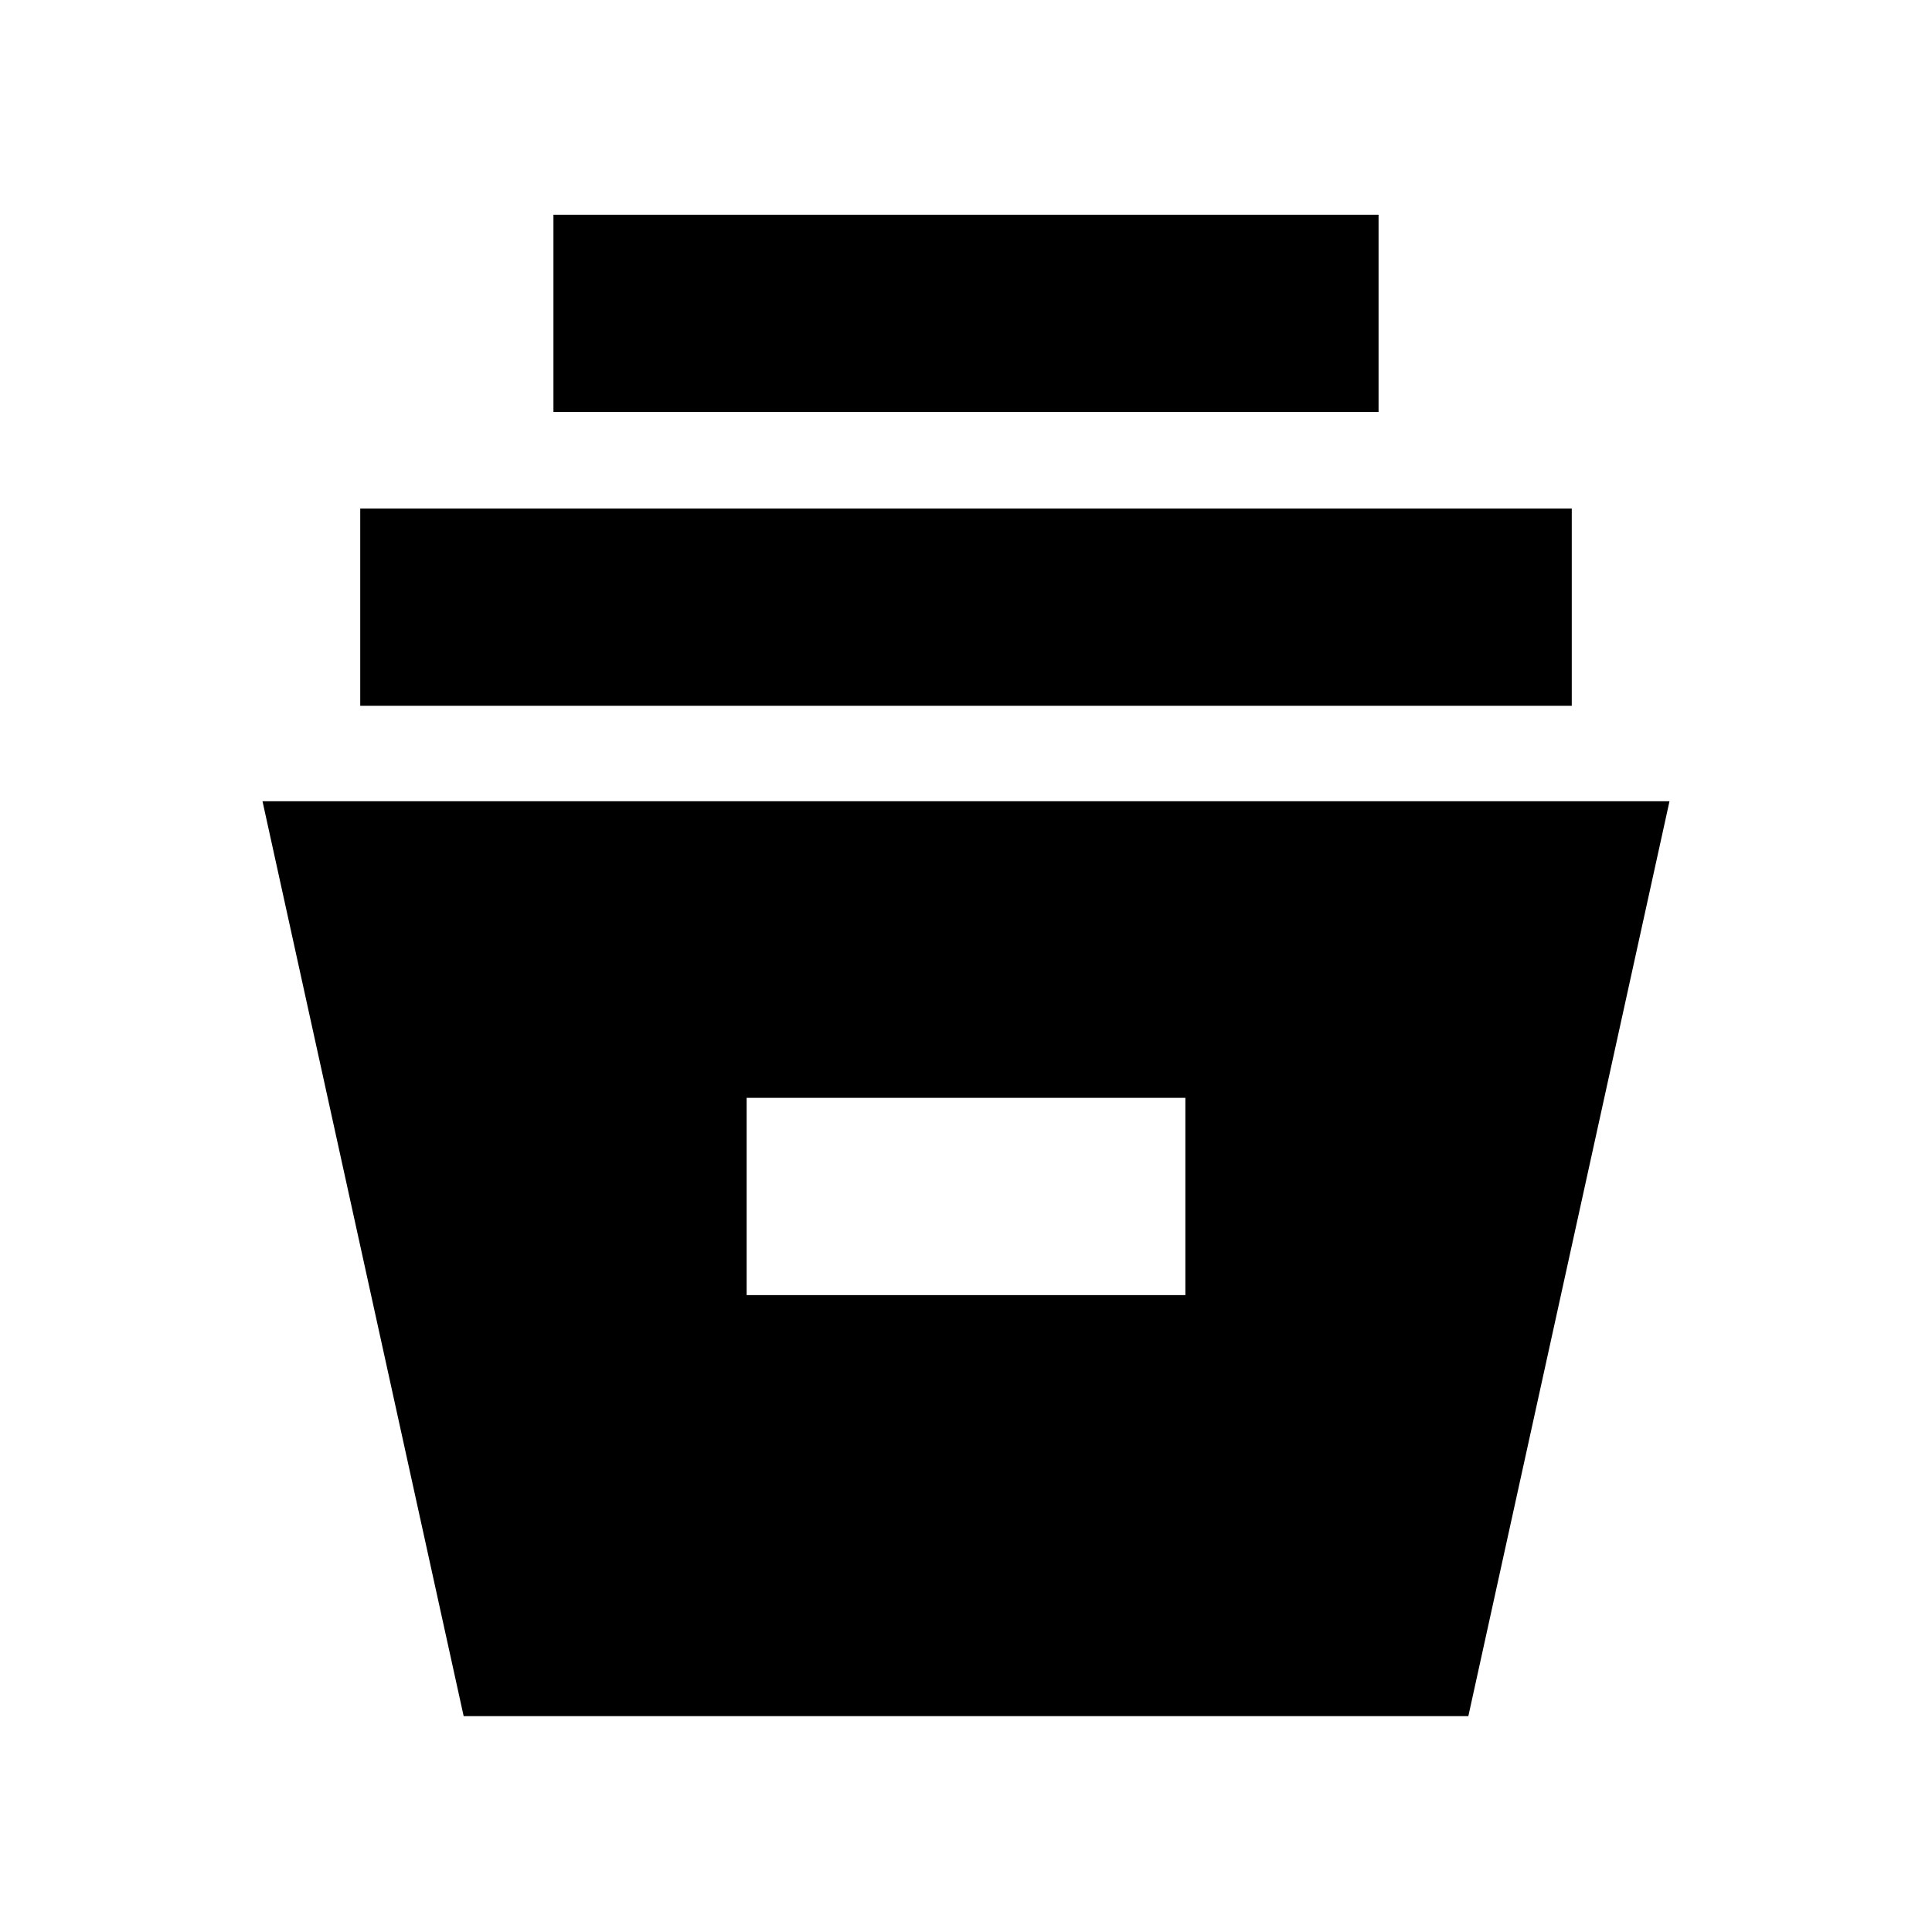 <svg xmlns="http://www.w3.org/2000/svg" height="20" viewBox="0 -960 960 960" width="20"><path d="m230.391-107.259-99.957-454.61h699.132l-99.957 454.61H230.391Zm140.608-209.217h218.002v-98.001H370.999v98.001Zm-192-292.828v-98.001h602.002v98.001H178.999Zm96-146.001v-98.001h410.002v98.001H274.999Z"/></svg>